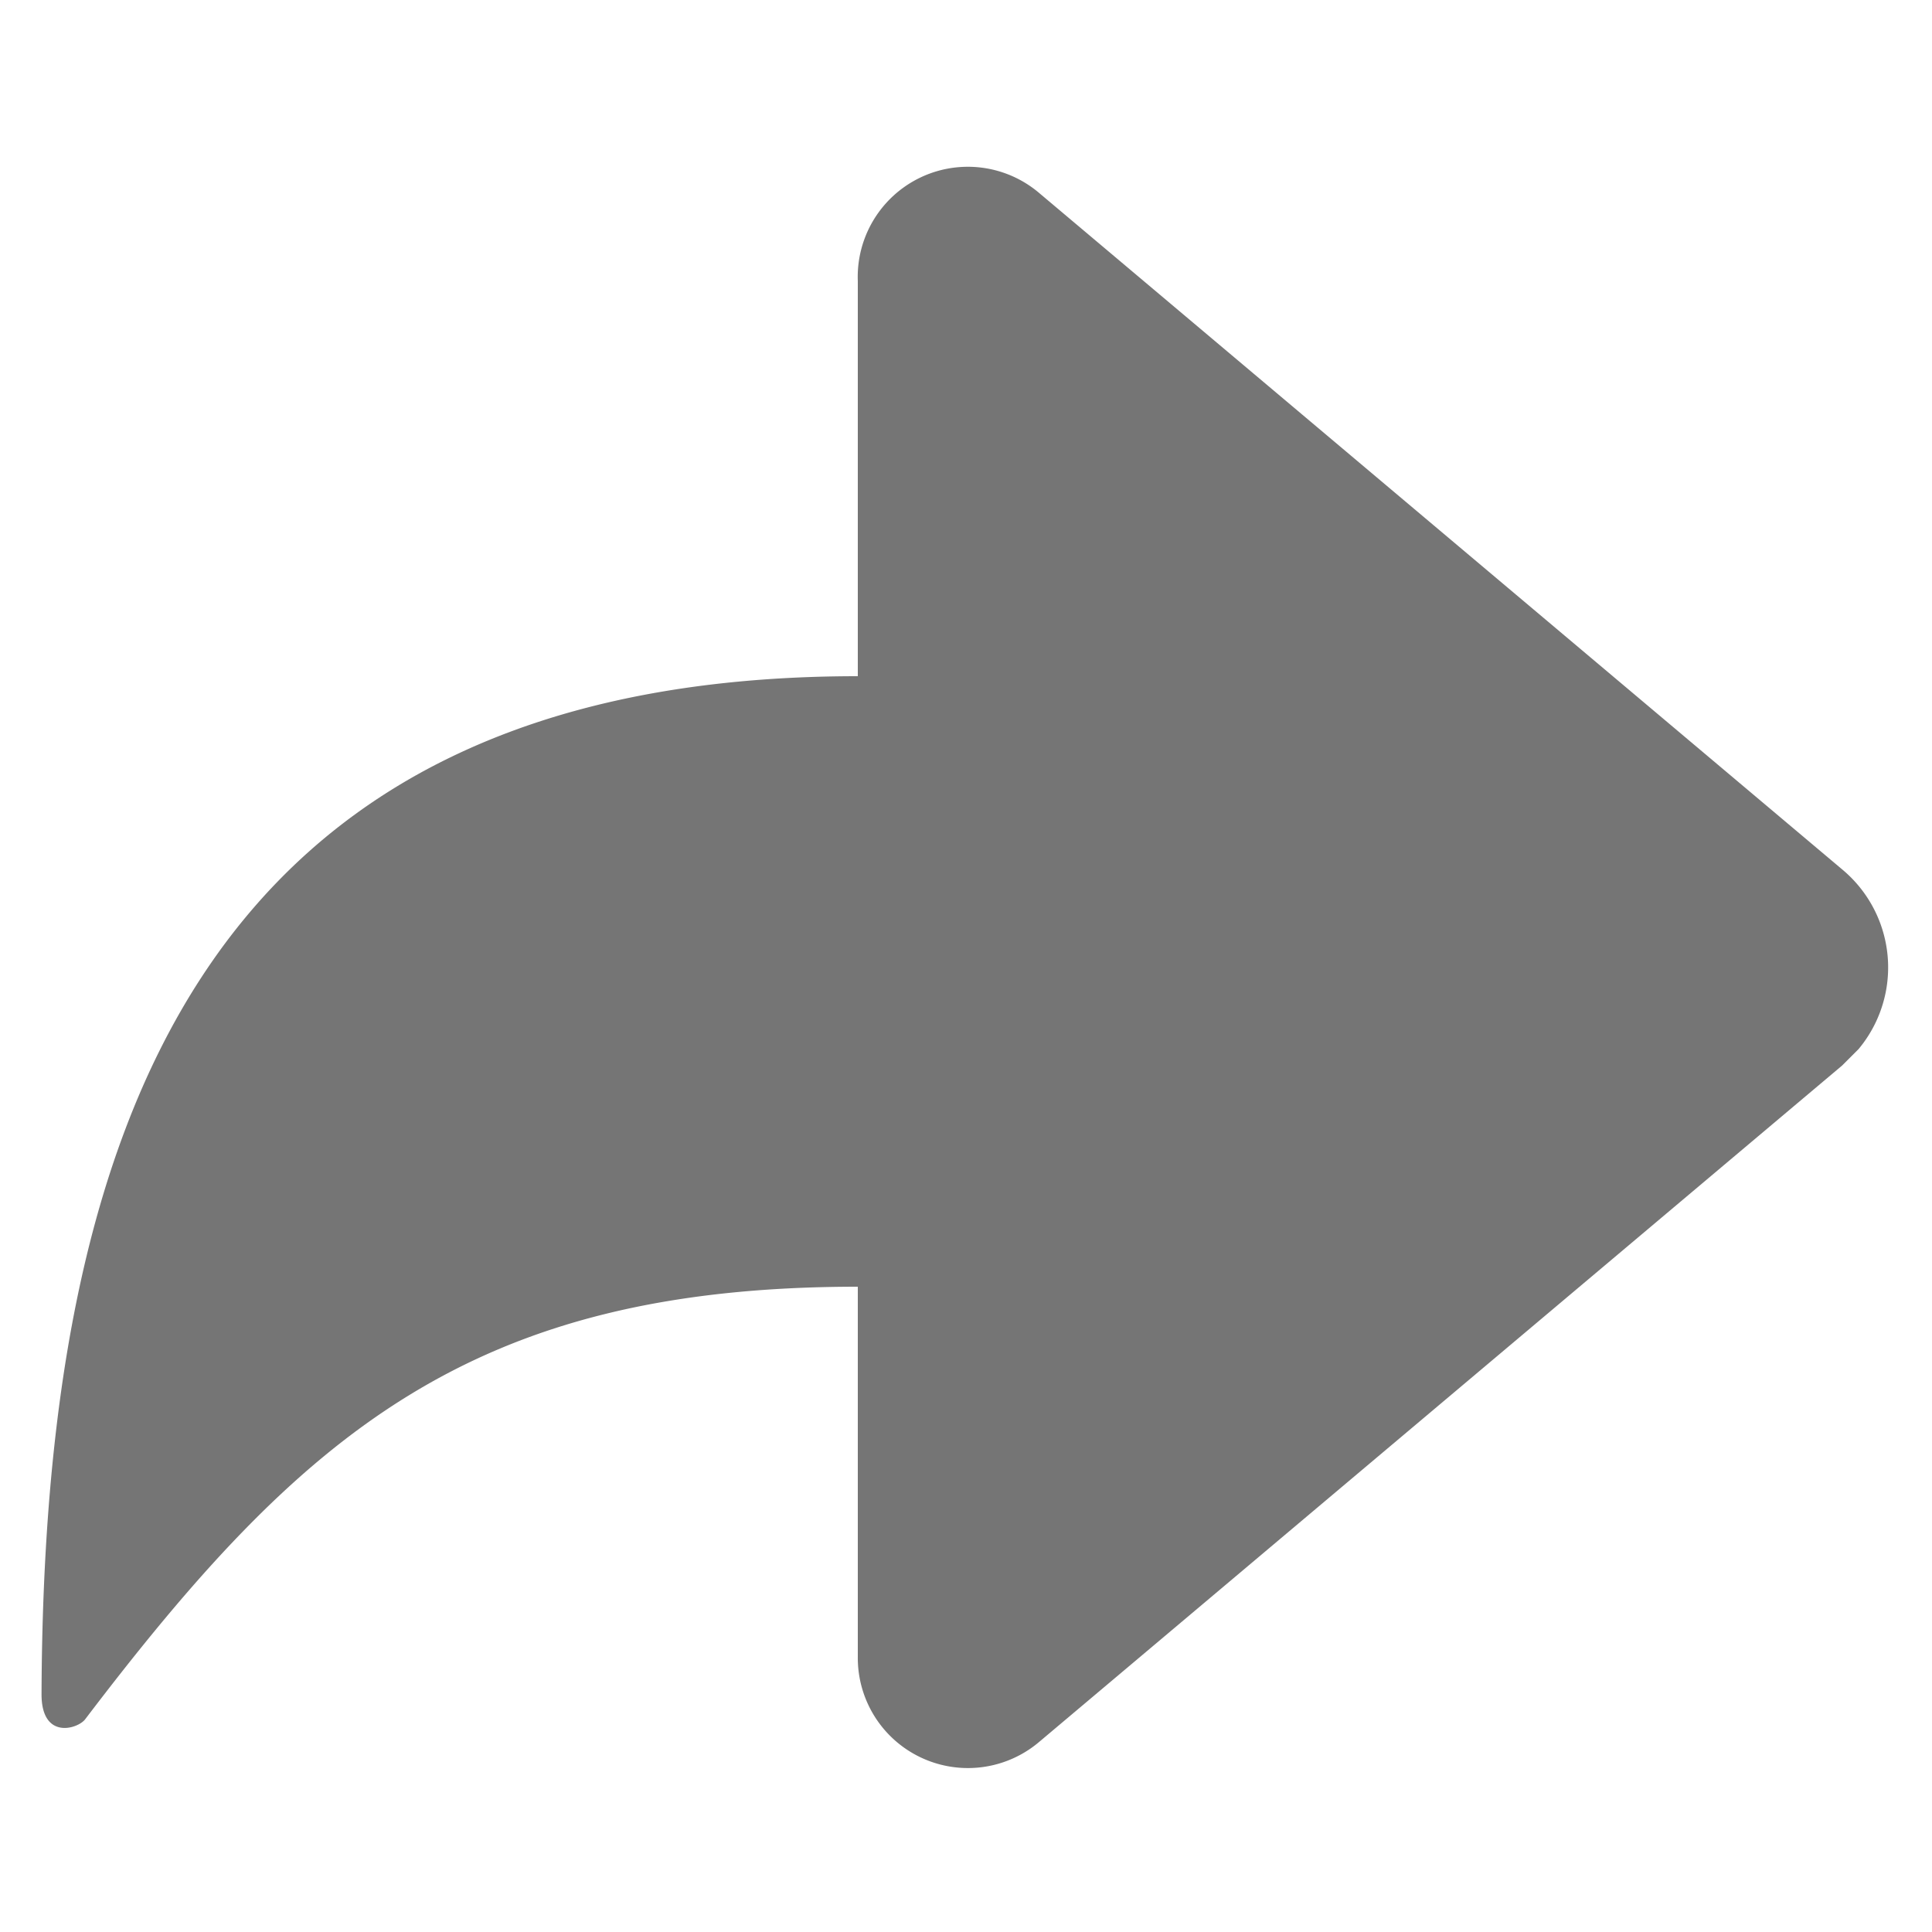 <?xml version="1.0"?>
<svg data-name="\u56FE\u5C42 1" xmlns="http://www.w3.org/2000/svg" viewBox="0 0 20 20" fill="#757575"><defs></defs><title>icon_share</title><path class="cls-1" d="M8.88 7V2.91A1.14 1.14 0 0 1 10.76 2l8.31 7a1.32 1.32 0 0 1 .17 1.86l-.17.17-8.31 7a1.14 1.14 0 0 1-1.88-.88v-3.83c-4 0-5.75 1.52-8 4.48-.08.1-.45.21-.45-.26C.45 11.81 2 7 8.88 7z"></path></svg>
